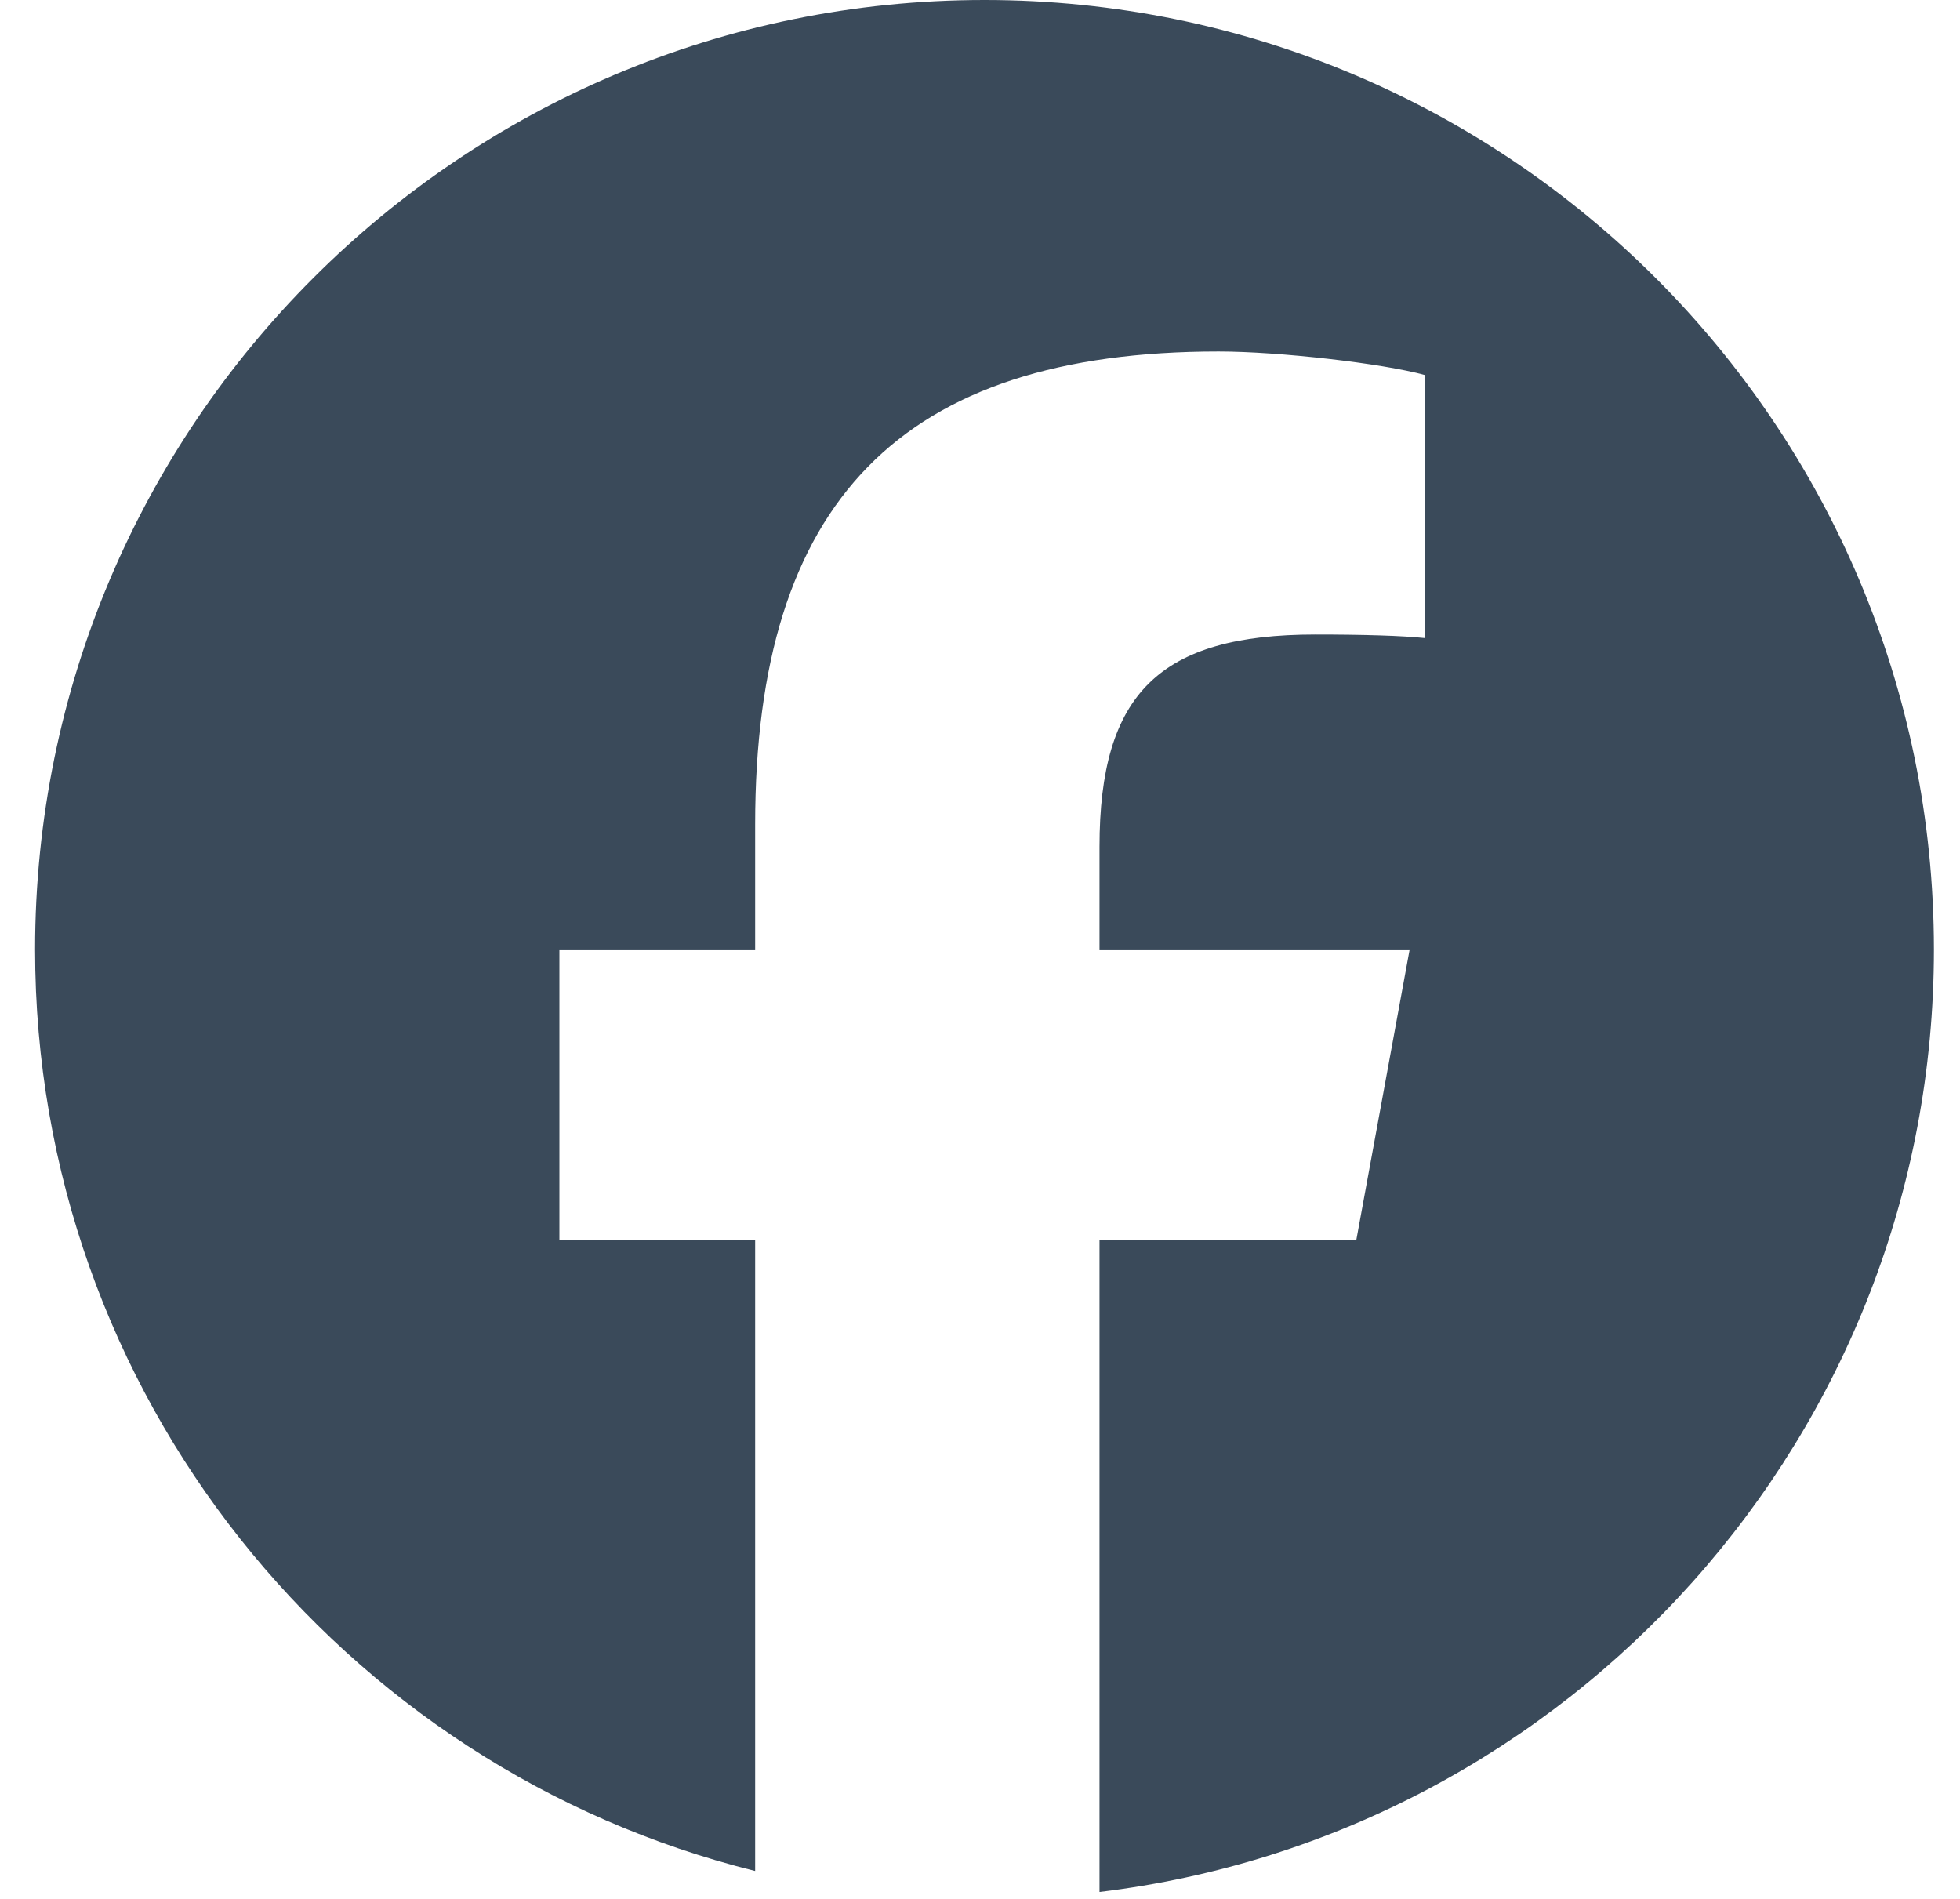 <svg width="32" height="31" viewBox="0 0 32 31" fill="none" xmlns="http://www.w3.org/2000/svg">
<g clip-path="url(#clip0_67_555)">
<path d="M16.073 0C7.513 0 0.573 6.94 0.573 15.5C0.573 22.769 5.578 28.868 12.329 30.544V20.237H9.133V15.5H12.329V13.459C12.329 8.183 14.716 5.738 19.896 5.738C20.878 5.738 22.572 5.931 23.266 6.123V10.417C22.9 10.378 22.264 10.359 21.475 10.359C18.934 10.359 17.951 11.322 17.951 13.825V15.5H23.015L22.145 20.237H17.951V30.887C25.627 29.96 31.574 23.425 31.574 15.5C31.573 6.94 24.633 0 16.073 0Z" fill="#3A4A5A"/>
</g>
<defs>
<clipPath id="clip0_67_555">
<rect width="31" height="31" fill="white" transform="translate(0.573)"/>
</clipPath>
</defs>
</svg>
